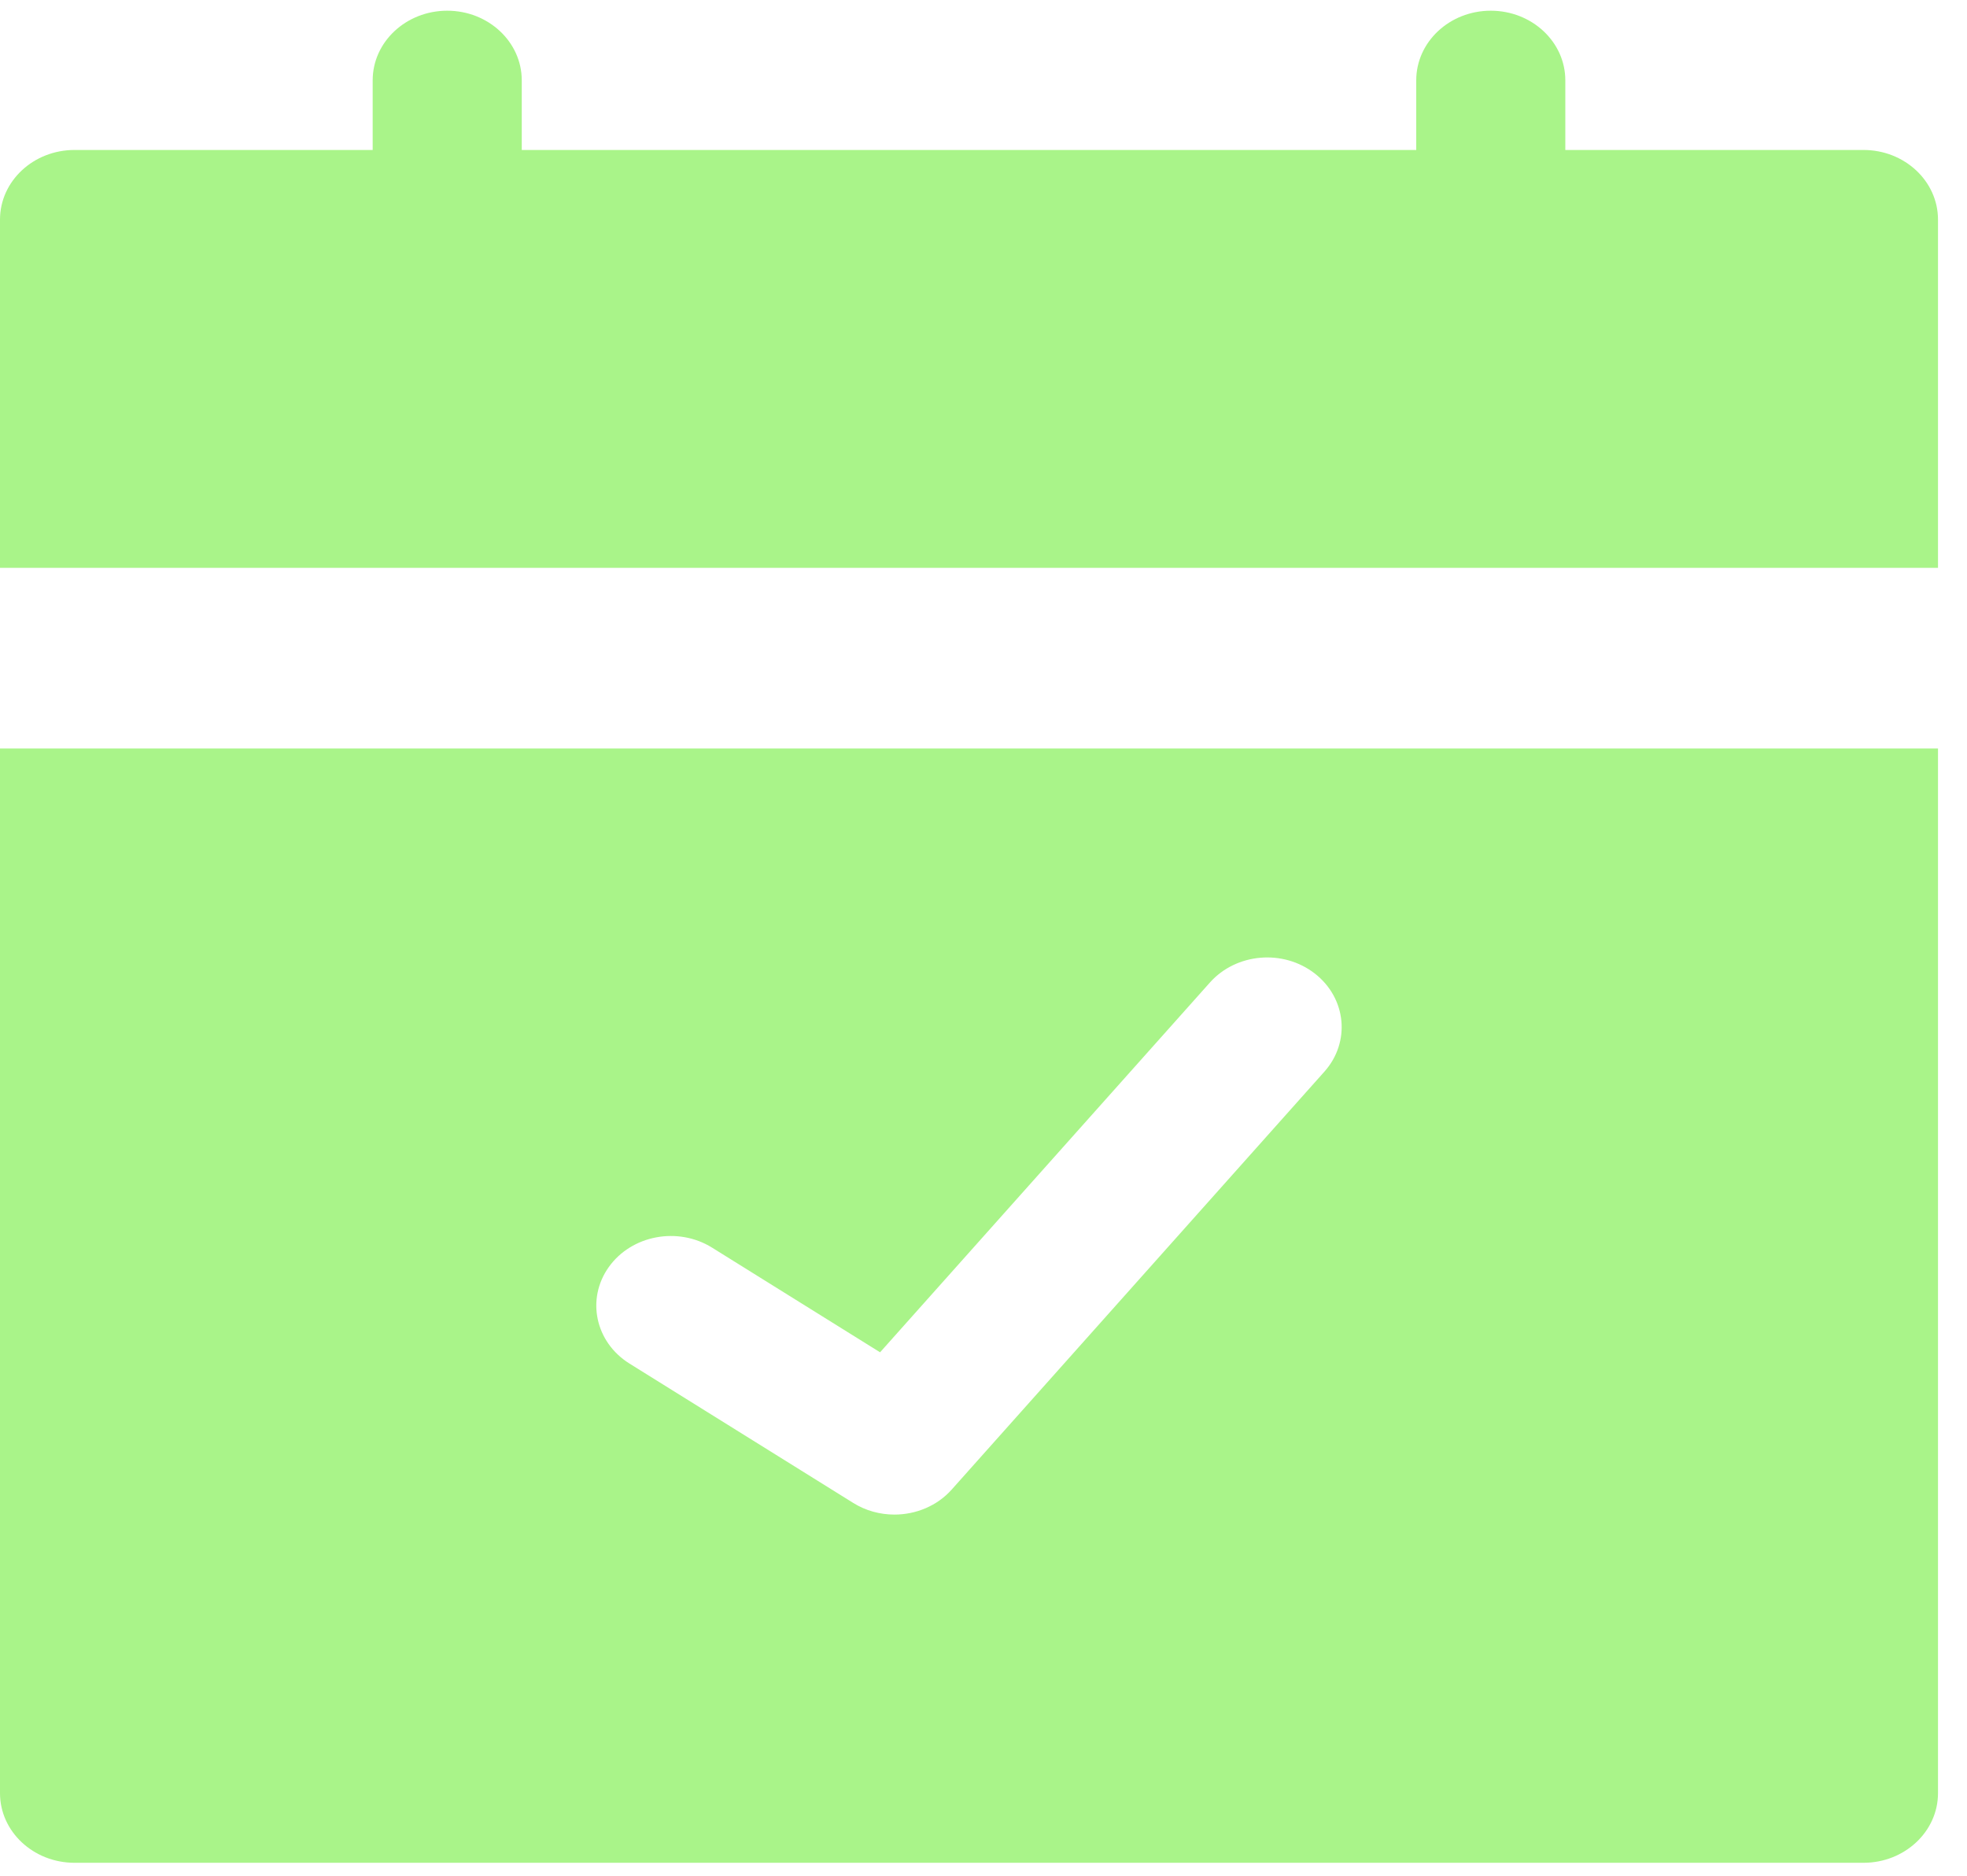 <?xml version="1.0" encoding="UTF-8"?>
<svg width="43px" height="41px" viewBox="0 0 43 41" version="1.1" xmlns="http://www.w3.org/2000/svg" xmlns:xlink="http://www.w3.org/1999/xlink">
    <!-- Generator: Sketch 43.1 (39012) - http://www.bohemiancoding.com/sketch -->
    <title>organized-documents</title>
    <desc>Created with Sketch.</desc>
    <defs></defs>
    <g id="Page-1" stroke="none" stroke-width="1" fill="none" fill-rule="evenodd">
        <g id="Desktop-HD" transform="translate(-490, -1561)" fill-rule="nonzero" fill="#A9F489">
            <g id="organized-documents" transform="translate(490, 1561)">
                <g id="Group">
                    <path d="M40.737,3.278 L34.219,3.278 L34.219,1.756 C34.219,0.916 33.489,0.234 32.589,0.234 C31.69,0.234 30.96,0.916 30.96,1.756 L30.96,3.278 L11.406,3.278 L11.406,1.756 C11.406,0.916 10.676,0.234 9.777,0.234 C8.877,0.234 8.147,0.916 8.147,1.756 L8.147,3.278 L1.629,3.278 C0.73,3.278 0,3.96 0,4.8 L0,12.412 L42.366,12.412 L42.366,4.8 C42.366,3.96 41.636,3.278 40.737,3.278 Z" id="Shape"></path>
                    <path d="M0,39.194 C0,40.034 0.73,40.716 1.629,40.716 L40.737,40.716 C41.636,40.716 42.366,40.034 42.366,39.194 L42.366,16.361 L0,16.361 L0,39.194 Z M13.309,27.694 C13.808,26.995 14.821,26.805 15.569,27.272 L19.239,29.558 L26.45,21.475 C27.026,20.83 28.053,20.742 28.744,21.28 C29.435,21.819 29.528,22.778 28.952,23.424 L20.805,32.558 C20.486,32.916 20.022,33.105 19.553,33.105 C19.241,33.105 18.926,33.022 18.65,32.849 L13.762,29.805 C13.013,29.339 12.81,28.394 13.309,27.694 Z" id="Shape"></path>
                </g>
            </g>
        </g>
    </g>
</svg>